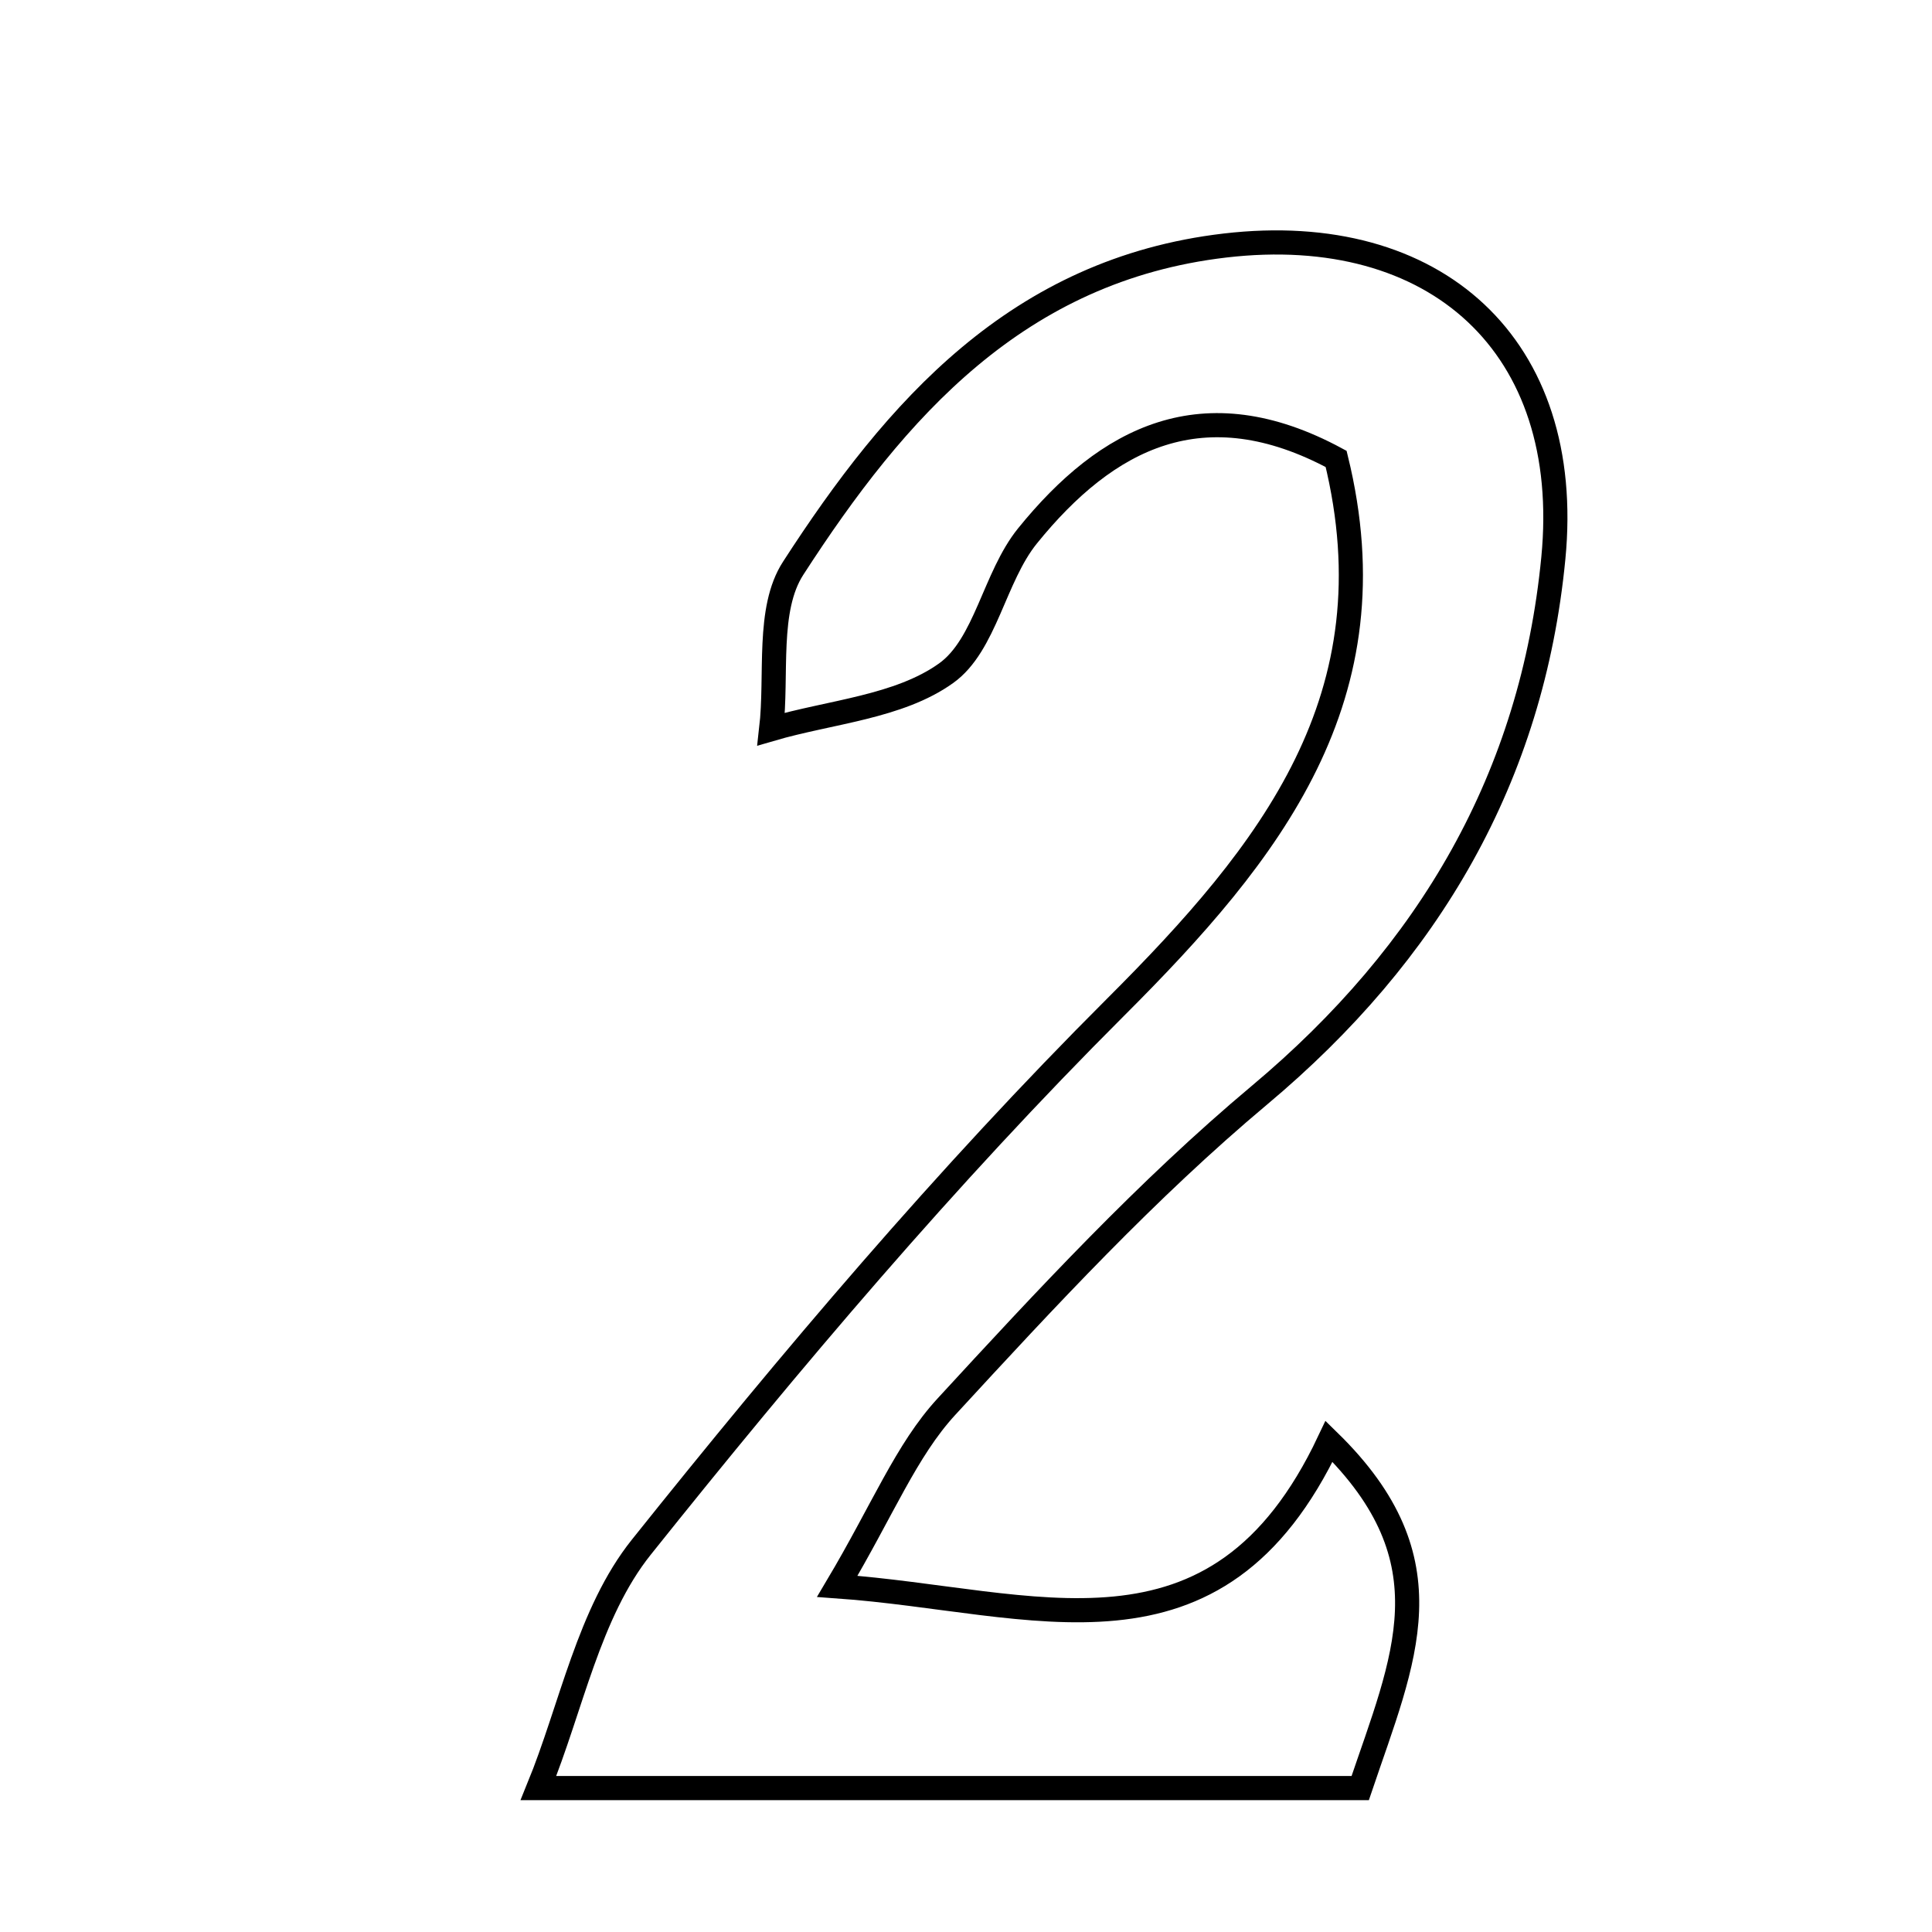 <svg xmlns="http://www.w3.org/2000/svg" viewBox="0.0 0.0 24.0 24.0" height="200px" width="200px"><path fill="none" stroke="black" stroke-width=".3" stroke-opacity="1.0"  filling="0" d="M15.217 3.05 C17.835 2.744 19.553 4.298 19.296 6.935 C19.033 9.651 17.759 11.834 15.645 13.605 C14.248 14.776 12.995 16.129 11.757 17.474 C11.257 18.017 10.967 18.754 10.401 19.706 C12.852 19.88 15.11 20.867 16.51 17.905 C18.031 19.392 17.442 20.599 16.897 22.212 C13.719 22.212 10.493 22.212 6.689 22.212 C7.099 21.21 7.312 20.038 7.967 19.219 C9.824 16.895 11.756 14.611 13.859 12.511 C15.788 10.584 17.323 8.658 16.598 5.701 C14.948 4.81 13.751 5.438 12.764 6.657 C12.349 7.17 12.244 8.012 11.753 8.363 C11.165 8.784 10.316 8.842 9.58 9.057 C9.658 8.383 9.522 7.57 9.853 7.059 C11.128 5.086 12.642 3.351 15.217 3.05"></path></svg>